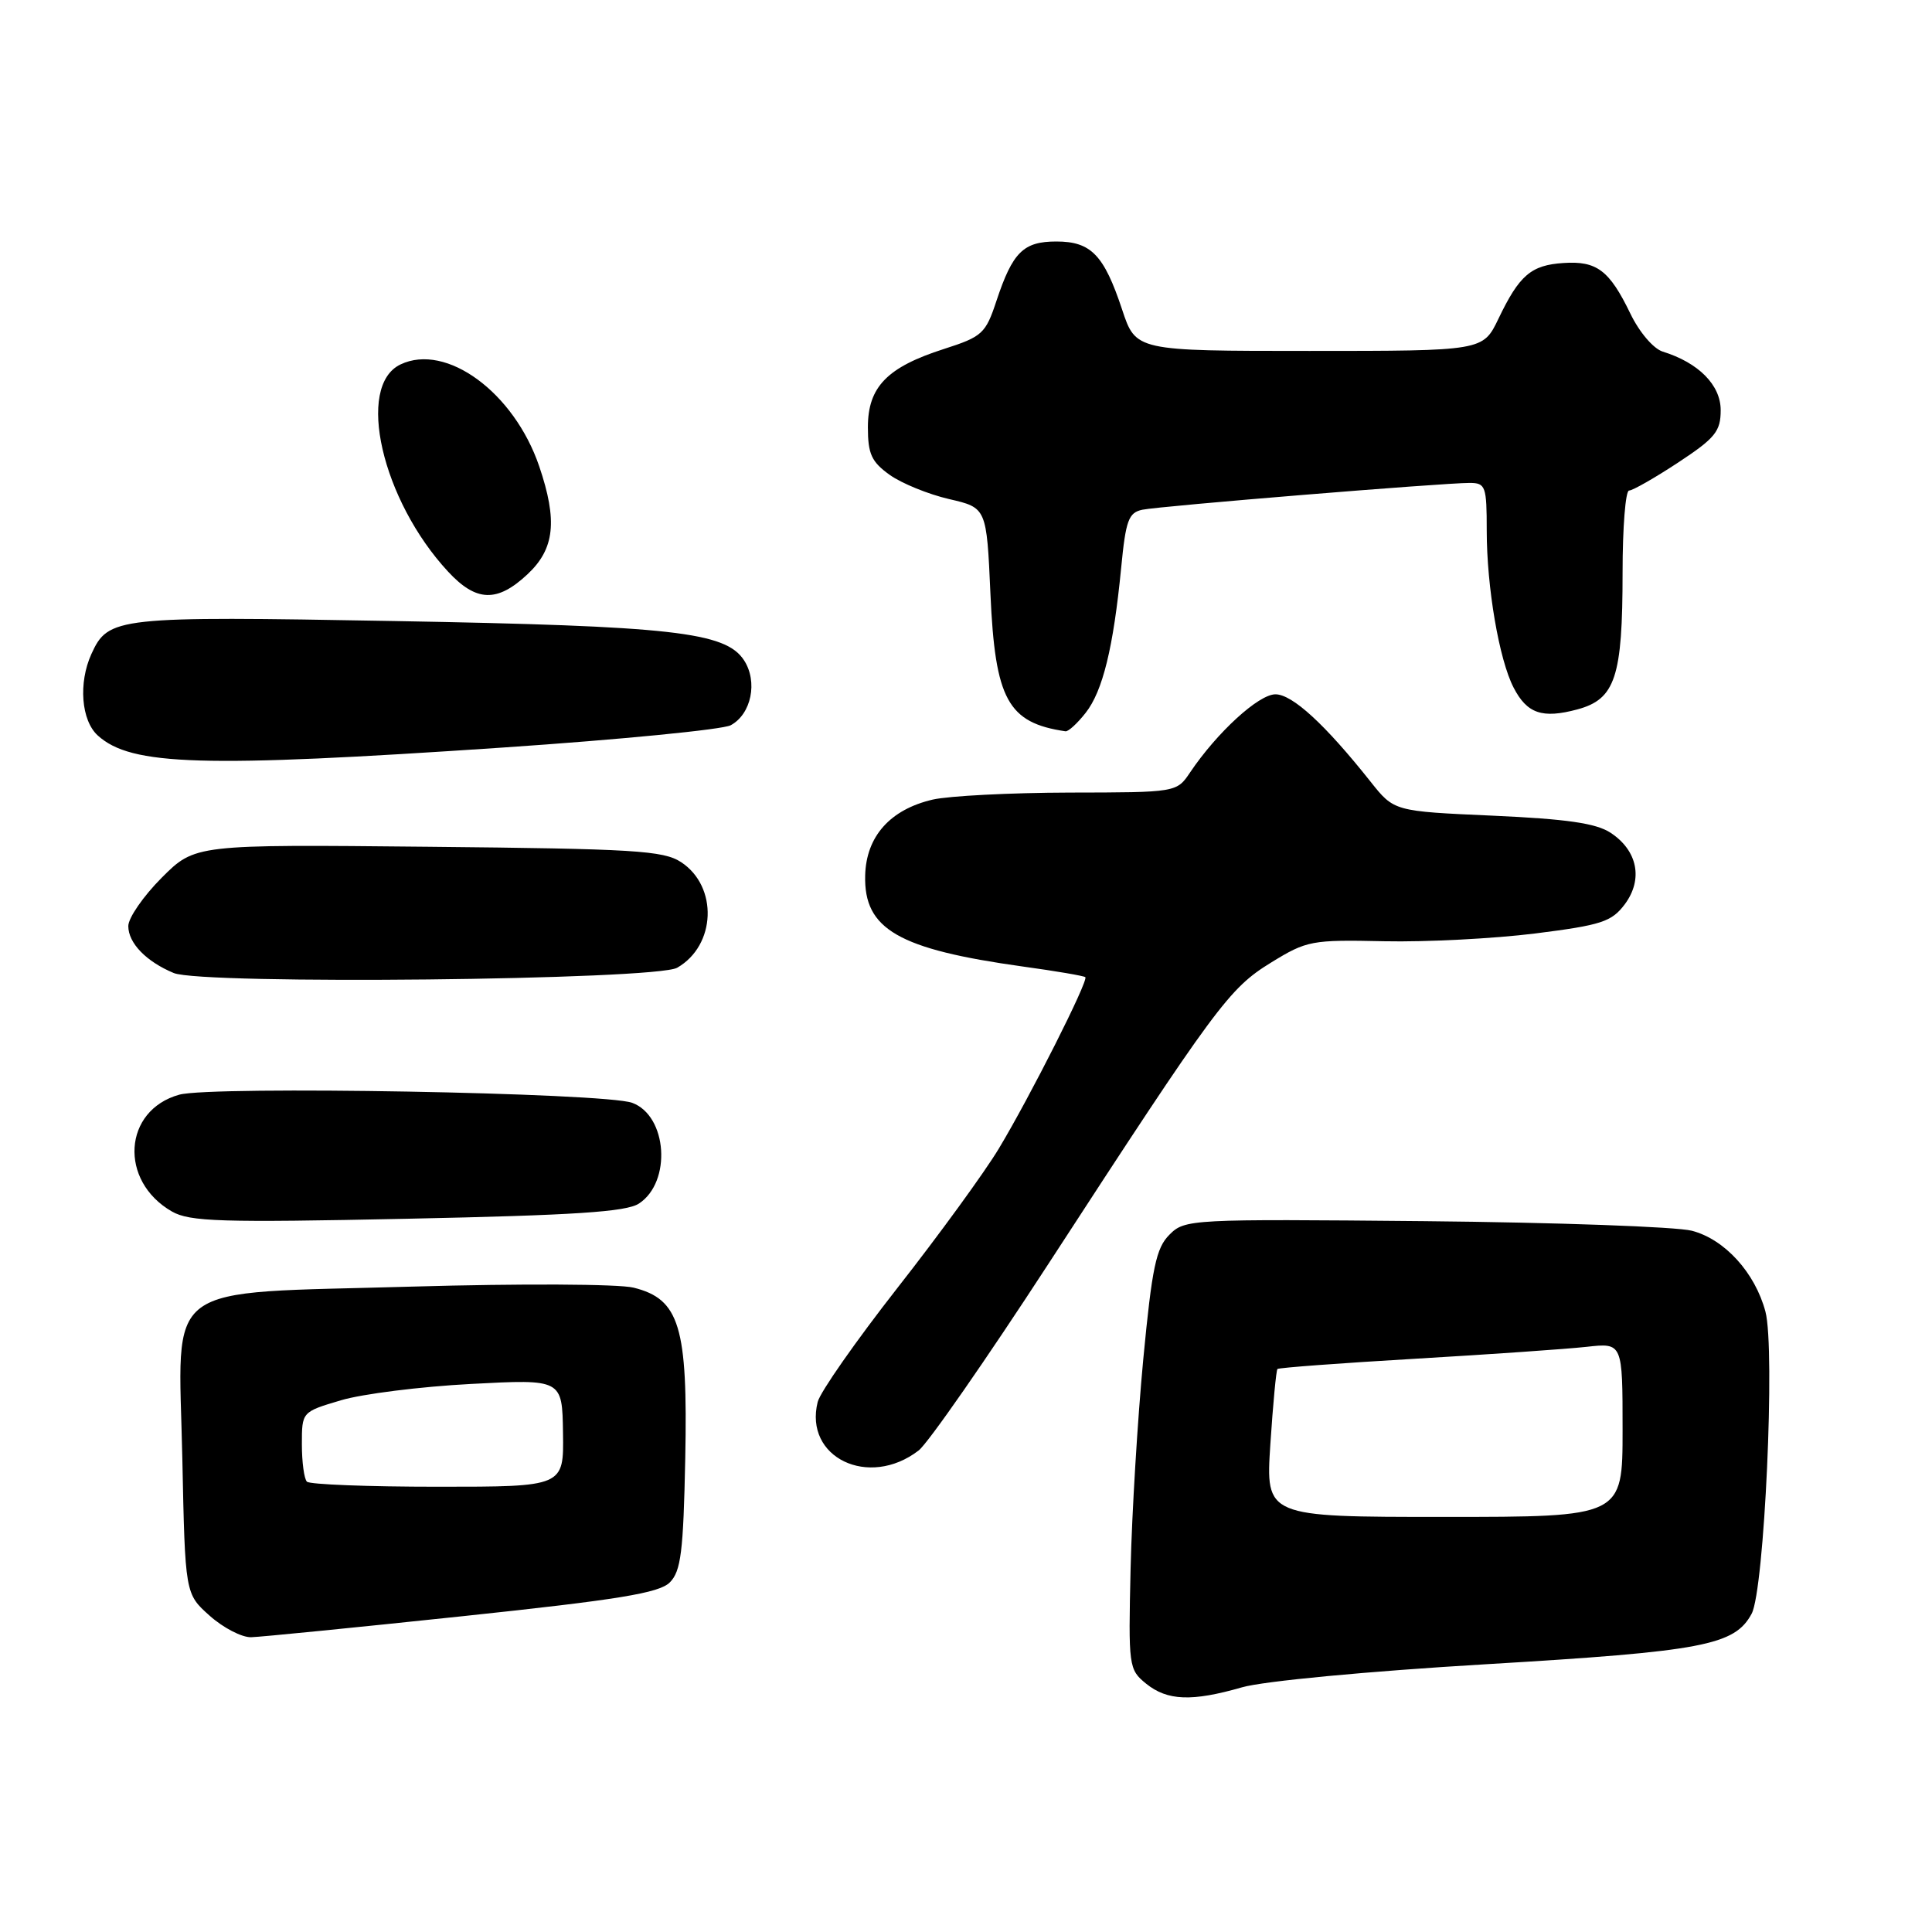 <?xml version="1.0" encoding="UTF-8" standalone="no"?>
<!DOCTYPE svg PUBLIC "-//W3C//DTD SVG 1.1//EN" "http://www.w3.org/Graphics/SVG/1.1/DTD/svg11.dtd" >
<svg xmlns="http://www.w3.org/2000/svg" xmlns:xlink="http://www.w3.org/1999/xlink" version="1.1" viewBox="0 0 256 256">
 <g >
 <path fill="currentColor"
d=" M 164.57 223.58 C 167.39 222.76 181.23 221.45 196.91 220.52 C 225.67 218.81 229.84 218.02 232.10 213.83 C 233.79 210.70 235.25 178.78 233.93 173.80 C 232.56 168.64 228.53 164.21 224.18 163.08 C 222.15 162.55 206.22 161.98 188.77 161.81 C 157.72 161.52 157.00 161.55 154.96 163.60 C 153.19 165.36 152.65 167.93 151.49 180.09 C 150.74 188.02 149.98 200.50 149.81 207.84 C 149.51 220.82 149.56 221.22 151.86 223.09 C 154.68 225.37 157.93 225.49 164.57 223.58 Z  M 61.25 214.16 C 81.95 211.97 87.34 211.09 88.75 209.68 C 90.23 208.20 90.55 205.64 90.80 193.22 C 91.15 175.77 90.04 172.13 83.95 170.62 C 81.97 170.13 68.98 170.07 54.69 170.48 C 20.93 171.46 23.66 169.42 24.16 193.25 C 24.53 211.19 24.53 211.19 27.78 214.09 C 29.57 215.69 32.04 216.97 33.27 216.94 C 34.49 216.91 47.09 215.66 61.25 214.16 Z  M 121.72 192.20 C 122.94 191.27 130.67 180.15 138.90 167.50 C 161.19 133.22 162.85 130.97 168.43 127.54 C 173.16 124.63 173.79 124.51 183.43 124.72 C 188.97 124.84 197.96 124.37 203.42 123.69 C 212.23 122.58 213.55 122.14 215.30 119.81 C 217.75 116.51 216.99 112.69 213.40 110.34 C 211.48 109.08 207.58 108.52 197.78 108.08 C 184.72 107.50 184.72 107.50 181.61 103.58 C 175.57 95.97 171.24 92.00 169.00 92.00 C 166.78 92.00 161.28 97.03 157.70 102.34 C 155.91 105.00 155.91 105.00 141.70 105.02 C 133.89 105.04 125.74 105.46 123.59 105.95 C 117.95 107.26 114.77 110.83 114.64 116.00 C 114.45 123.13 119.03 125.77 135.53 128.07 C 139.91 128.67 143.64 129.31 143.81 129.48 C 144.26 129.92 136.45 145.39 132.34 152.21 C 130.45 155.35 124.41 163.65 118.92 170.65 C 113.44 177.65 108.68 184.45 108.35 185.76 C 106.50 193.13 115.11 197.28 121.72 192.20 Z  M 84.66 159.48 C 89.02 156.63 88.43 147.85 83.77 146.13 C 80.14 144.79 28.09 143.86 23.76 145.05 C 16.32 147.11 15.72 156.48 22.78 160.53 C 25.14 161.88 29.25 162.01 54.00 161.49 C 76.12 161.03 82.98 160.58 84.66 159.48 Z  M 89.73 128.23 C 94.88 125.28 95.17 117.47 90.25 114.24 C 87.90 112.70 84.06 112.47 56.72 112.20 C 25.84 111.89 25.84 111.89 21.42 116.31 C 18.99 118.75 17.00 121.63 17.00 122.71 C 17.00 124.96 19.37 127.41 23.02 128.93 C 26.80 130.50 86.85 129.87 89.73 128.23 Z  M 66.68 99.05 C 82.19 98.00 95.75 96.67 96.82 96.10 C 99.56 94.63 100.44 90.32 98.58 87.48 C 96.13 83.74 89.10 82.95 52.23 82.29 C 15.40 81.63 14.35 81.75 12.11 86.66 C 10.37 90.49 10.76 95.47 12.96 97.46 C 17.39 101.47 26.73 101.75 66.68 99.05 Z  M 143.85 94.46 C 146.12 91.58 147.53 85.81 148.56 75.24 C 149.17 68.93 149.54 67.92 151.38 67.54 C 153.77 67.05 191.27 63.98 194.75 63.99 C 196.85 64.00 197.00 64.43 197.00 70.32 C 197.00 77.80 198.64 87.41 200.56 91.11 C 202.34 94.56 204.36 95.25 209.01 94.00 C 214.04 92.64 215.00 89.72 215.00 75.85 C 215.00 69.88 215.39 65.00 215.86 65.00 C 216.33 65.00 219.26 63.33 222.36 61.29 C 227.28 58.05 228.00 57.16 228.00 54.35 C 228.00 51.02 225.07 48.06 220.32 46.59 C 219.08 46.20 217.21 44.01 216.02 41.53 C 213.25 35.81 211.58 34.55 207.16 34.85 C 202.87 35.13 201.32 36.46 198.55 42.24 C 196.50 46.50 196.50 46.50 173.50 46.50 C 150.50 46.50 150.50 46.50 148.68 41.00 C 146.28 33.78 144.57 32.00 139.97 32.00 C 135.60 32.00 134.18 33.41 132.04 39.85 C 130.60 44.21 130.16 44.61 125.08 46.24 C 117.55 48.65 115.00 51.27 115.00 56.61 C 115.00 60.16 115.48 61.20 117.90 62.93 C 119.49 64.06 123.03 65.50 125.76 66.13 C 130.73 67.28 130.73 67.28 131.24 78.73 C 131.86 92.70 133.54 95.78 141.18 96.90 C 141.55 96.96 142.75 95.86 143.85 94.46 Z  M 69.89 76.10 C 73.50 72.73 73.90 69.01 71.45 61.79 C 68.11 51.99 59.13 45.40 53.07 48.29 C 47.11 51.13 50.59 66.28 59.38 75.75 C 63.10 79.76 65.87 79.86 69.89 76.10 Z  M 168.33 191.35 C 168.68 186.04 169.10 181.56 169.27 181.40 C 169.43 181.23 177.65 180.62 187.53 180.04 C 197.42 179.46 207.64 178.75 210.25 178.46 C 215.00 177.93 215.00 177.93 215.00 189.47 C 215.00 201.00 215.00 201.00 191.35 201.00 C 167.70 201.00 167.70 201.00 168.33 191.35 Z  M 40.67 196.33 C 40.30 195.97 40.00 193.73 40.00 191.37 C 40.00 187.08 40.00 187.08 45.16 185.55 C 47.99 184.70 55.75 183.73 62.41 183.38 C 74.50 182.74 74.50 182.74 74.60 189.87 C 74.71 197.00 74.71 197.00 58.02 197.00 C 48.84 197.00 41.03 196.70 40.67 196.33 Z "/>
</g>
</svg>